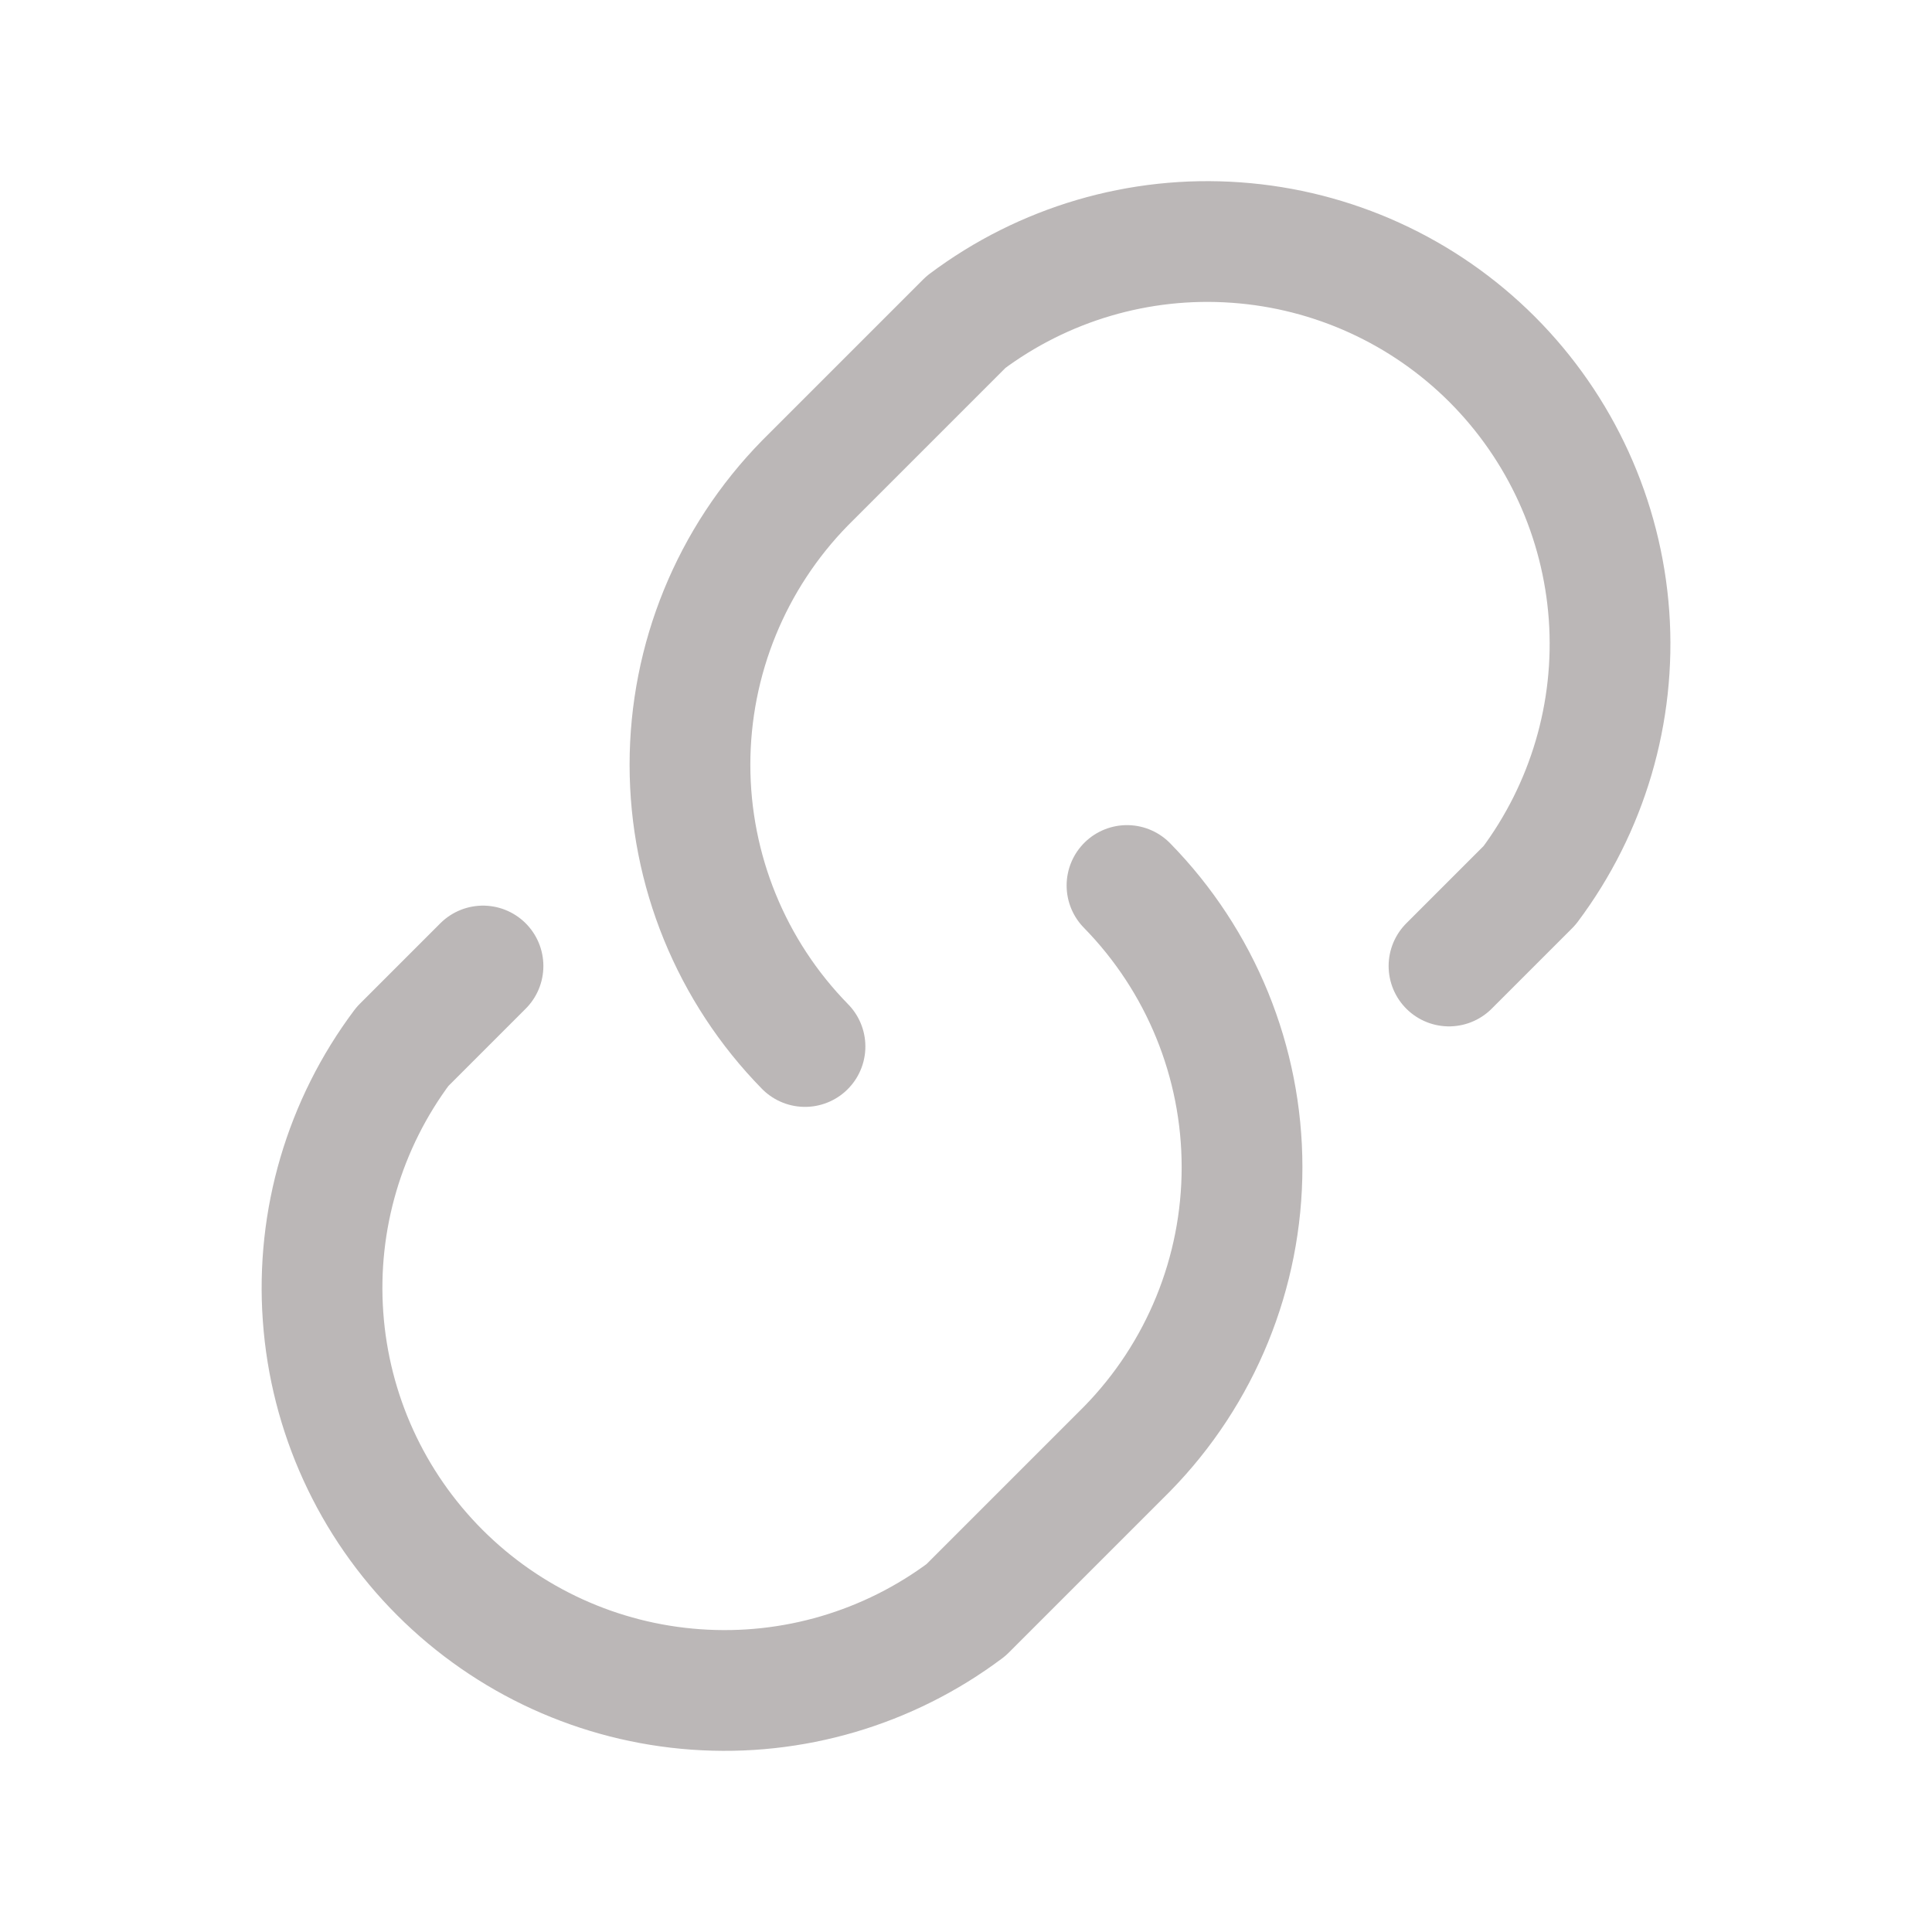 <svg width="24" height="24" viewBox="0 0 24 24" fill="none" xmlns="http://www.w3.org/2000/svg">
<path d="M10 13C9.084 12.065 8.571 10.809 8.571 9.5C8.571 8.191 9.084 6.935 10 6L12 4C12.963 3.278 14.154 2.927 15.354 3.013C16.555 3.098 17.685 3.613 18.536 4.464C19.387 5.316 19.902 6.445 19.988 7.646C20.073 8.846 19.722 10.037 19 11L18 12" stroke="#BBB7B7" stroke-width="1.5" stroke-linecap="round" stroke-linejoin="round"/>
<path d="M14 11C14.916 11.935 15.429 13.191 15.429 14.5C15.429 15.809 14.916 17.065 14 18L12 20C11.037 20.722 9.846 21.073 8.646 20.987C7.445 20.902 6.316 20.387 5.464 19.535C4.613 18.684 4.098 17.555 4.013 16.354C3.927 15.154 4.278 13.963 5 13L6 12" stroke="#BBB7B7" stroke-width="1.5" stroke-linecap="round" stroke-linejoin="round"/>
</svg>
